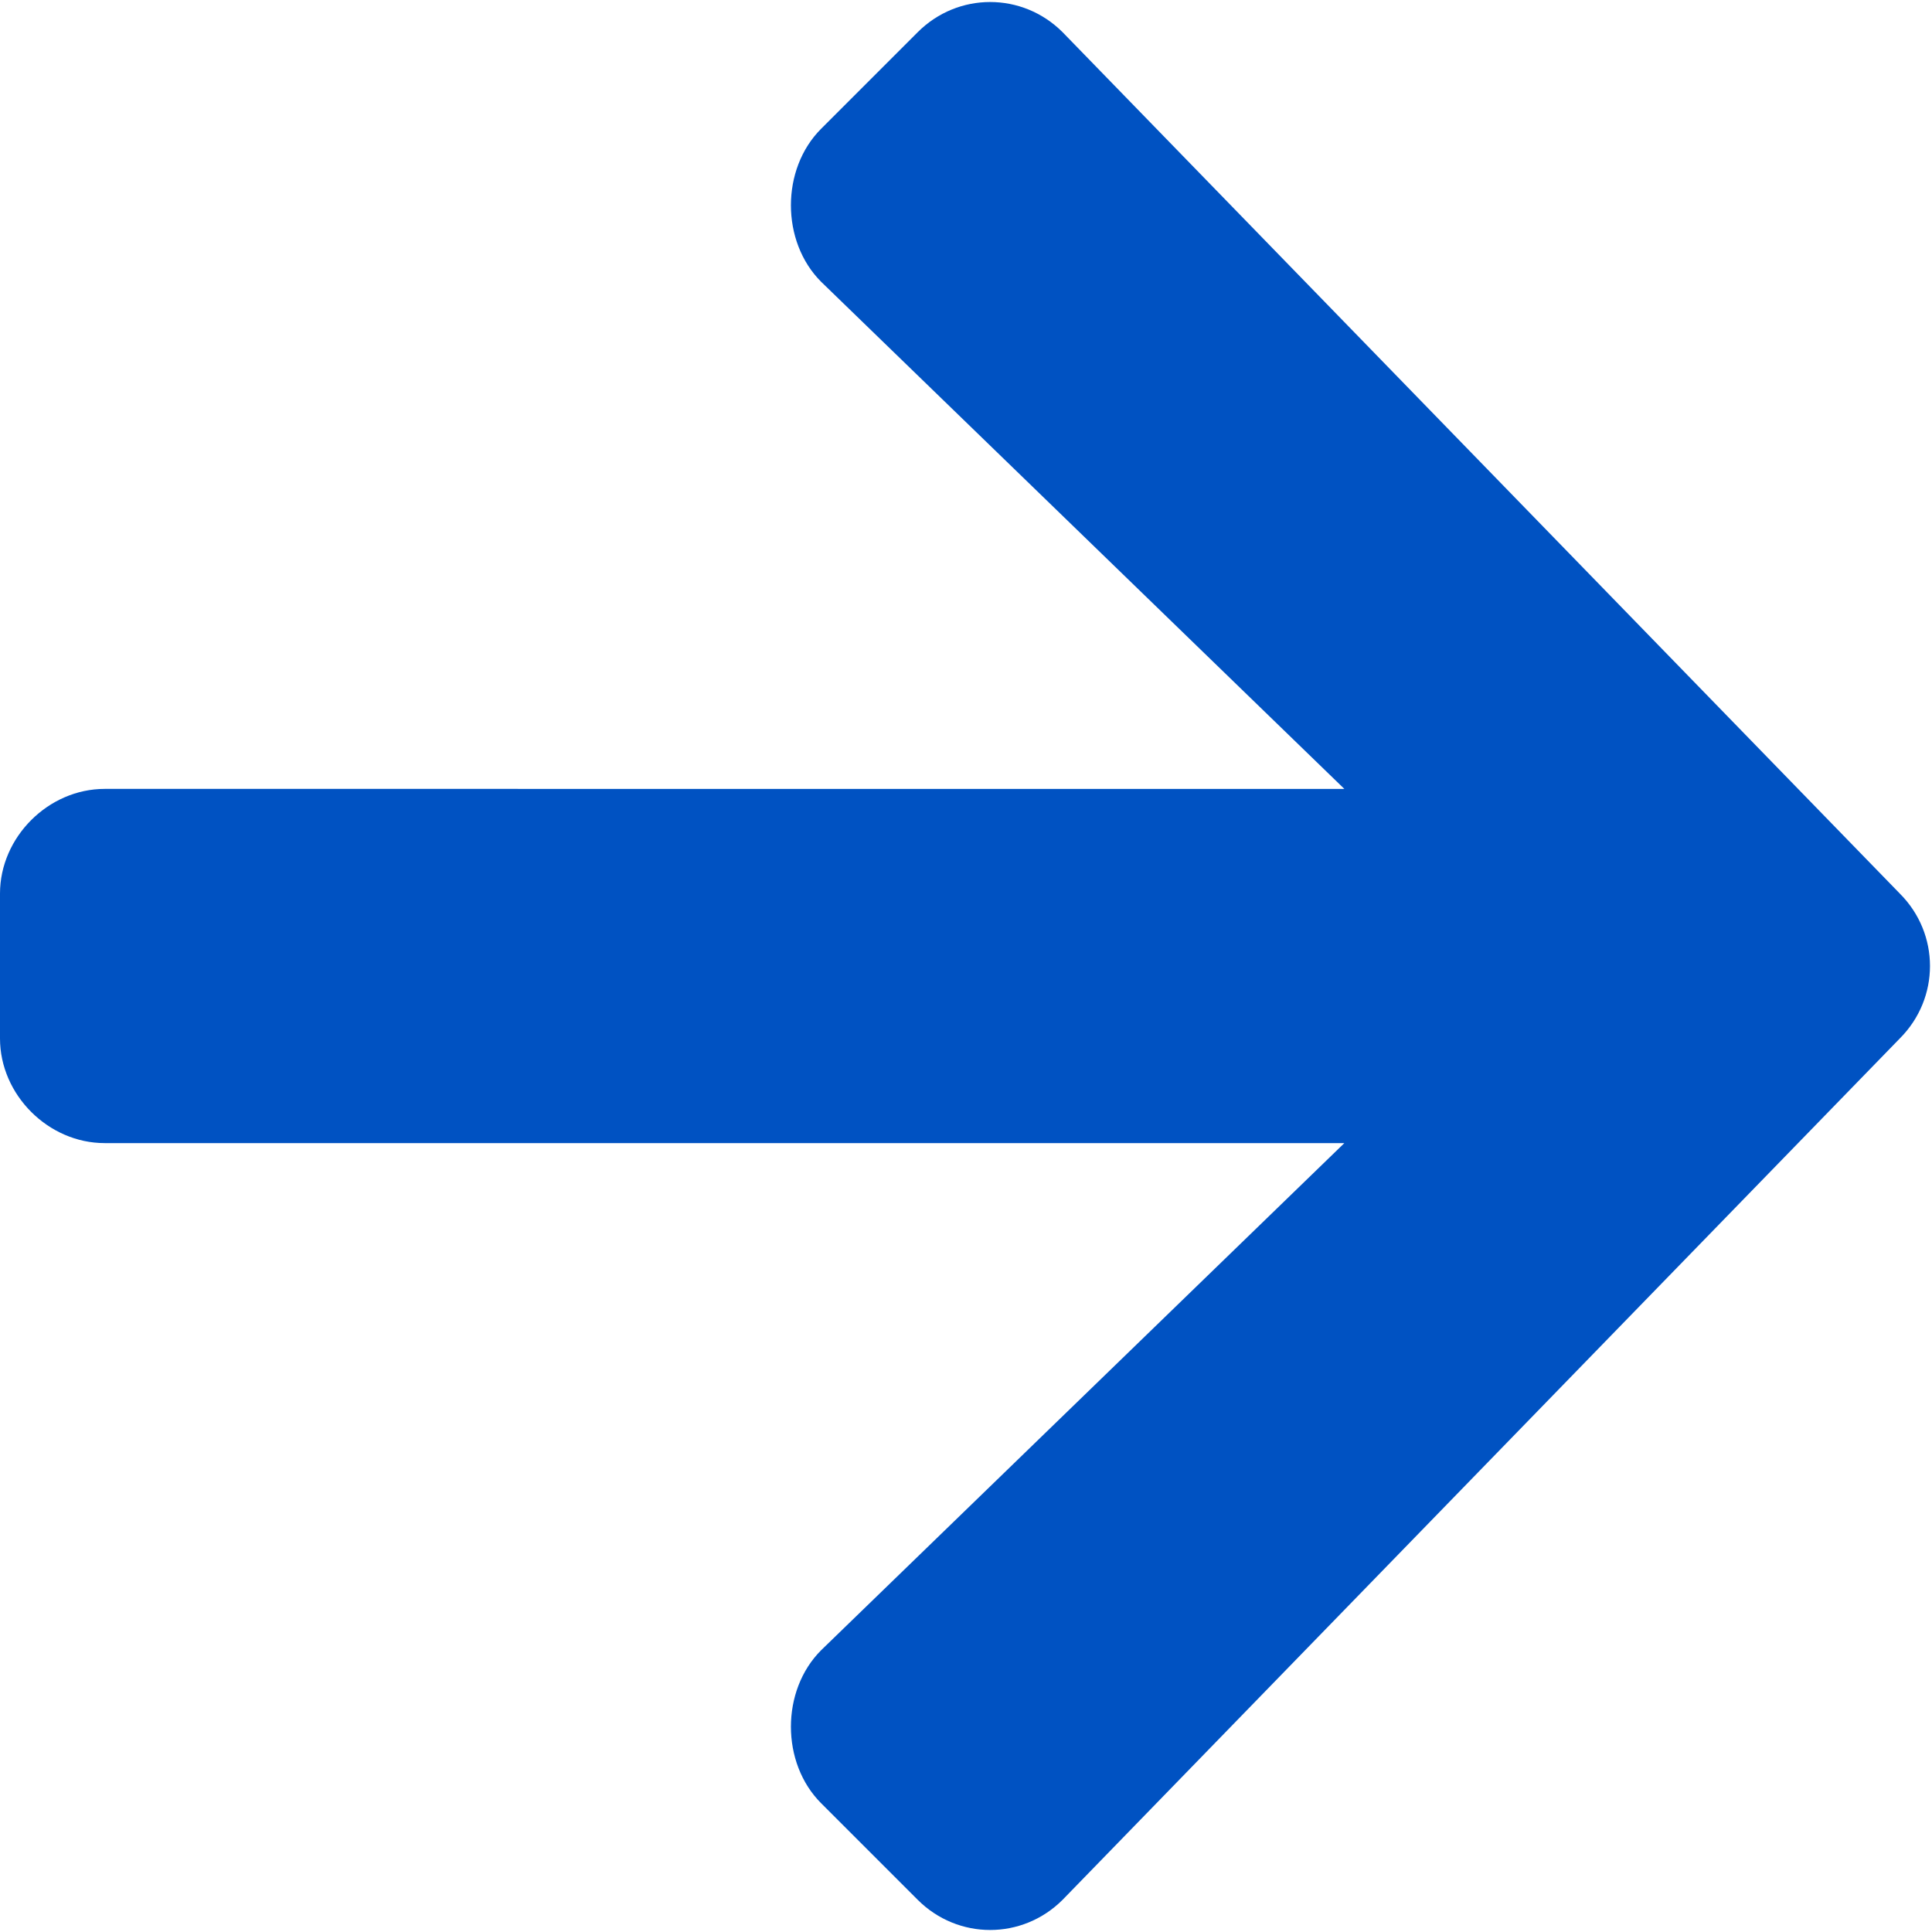 <?xml version="1.0" encoding="utf-8"?>
<!-- Generator: Adobe Illustrator 26.2.1, SVG Export Plug-In . SVG Version: 6.00 Build 0)  -->
<svg version="1.1" id="Layer_1" xmlns="http://www.w3.org/2000/svg" xmlns:xlink="http://www.w3.org/1999/xlink" x="0px" y="0px"
	 viewBox="0 0 24 24" style="enable-background:new 0 0 24 24;" xml:space="preserve">
<style type="text/css">
	.st0{fill:#0052C2;}
	.st1{fill:none;}
</style>
<path class="st0" d="M23.6,11.1L13.2,0.4c-0.5-0.5-1.3-0.5-1.8,0l-1.2,1.2c-0.5,0.5-0.5,1.4,0,1.9l6.5,6.3H1.3
	C0.6,9.8,0,10.4,0,11.1v1.8c0,0.7,0.6,1.3,1.3,1.3h15.4l-6.5,6.3c-0.5,0.5-0.5,1.4,0,1.9l1.2,1.2c0.5,0.5,1.3,0.5,1.8,0l10.4-10.7
	C24.1,12.4,24.1,11.6,23.6,11.1z"/>
<rect class="st1" width="24" height="24"/>
</svg>
